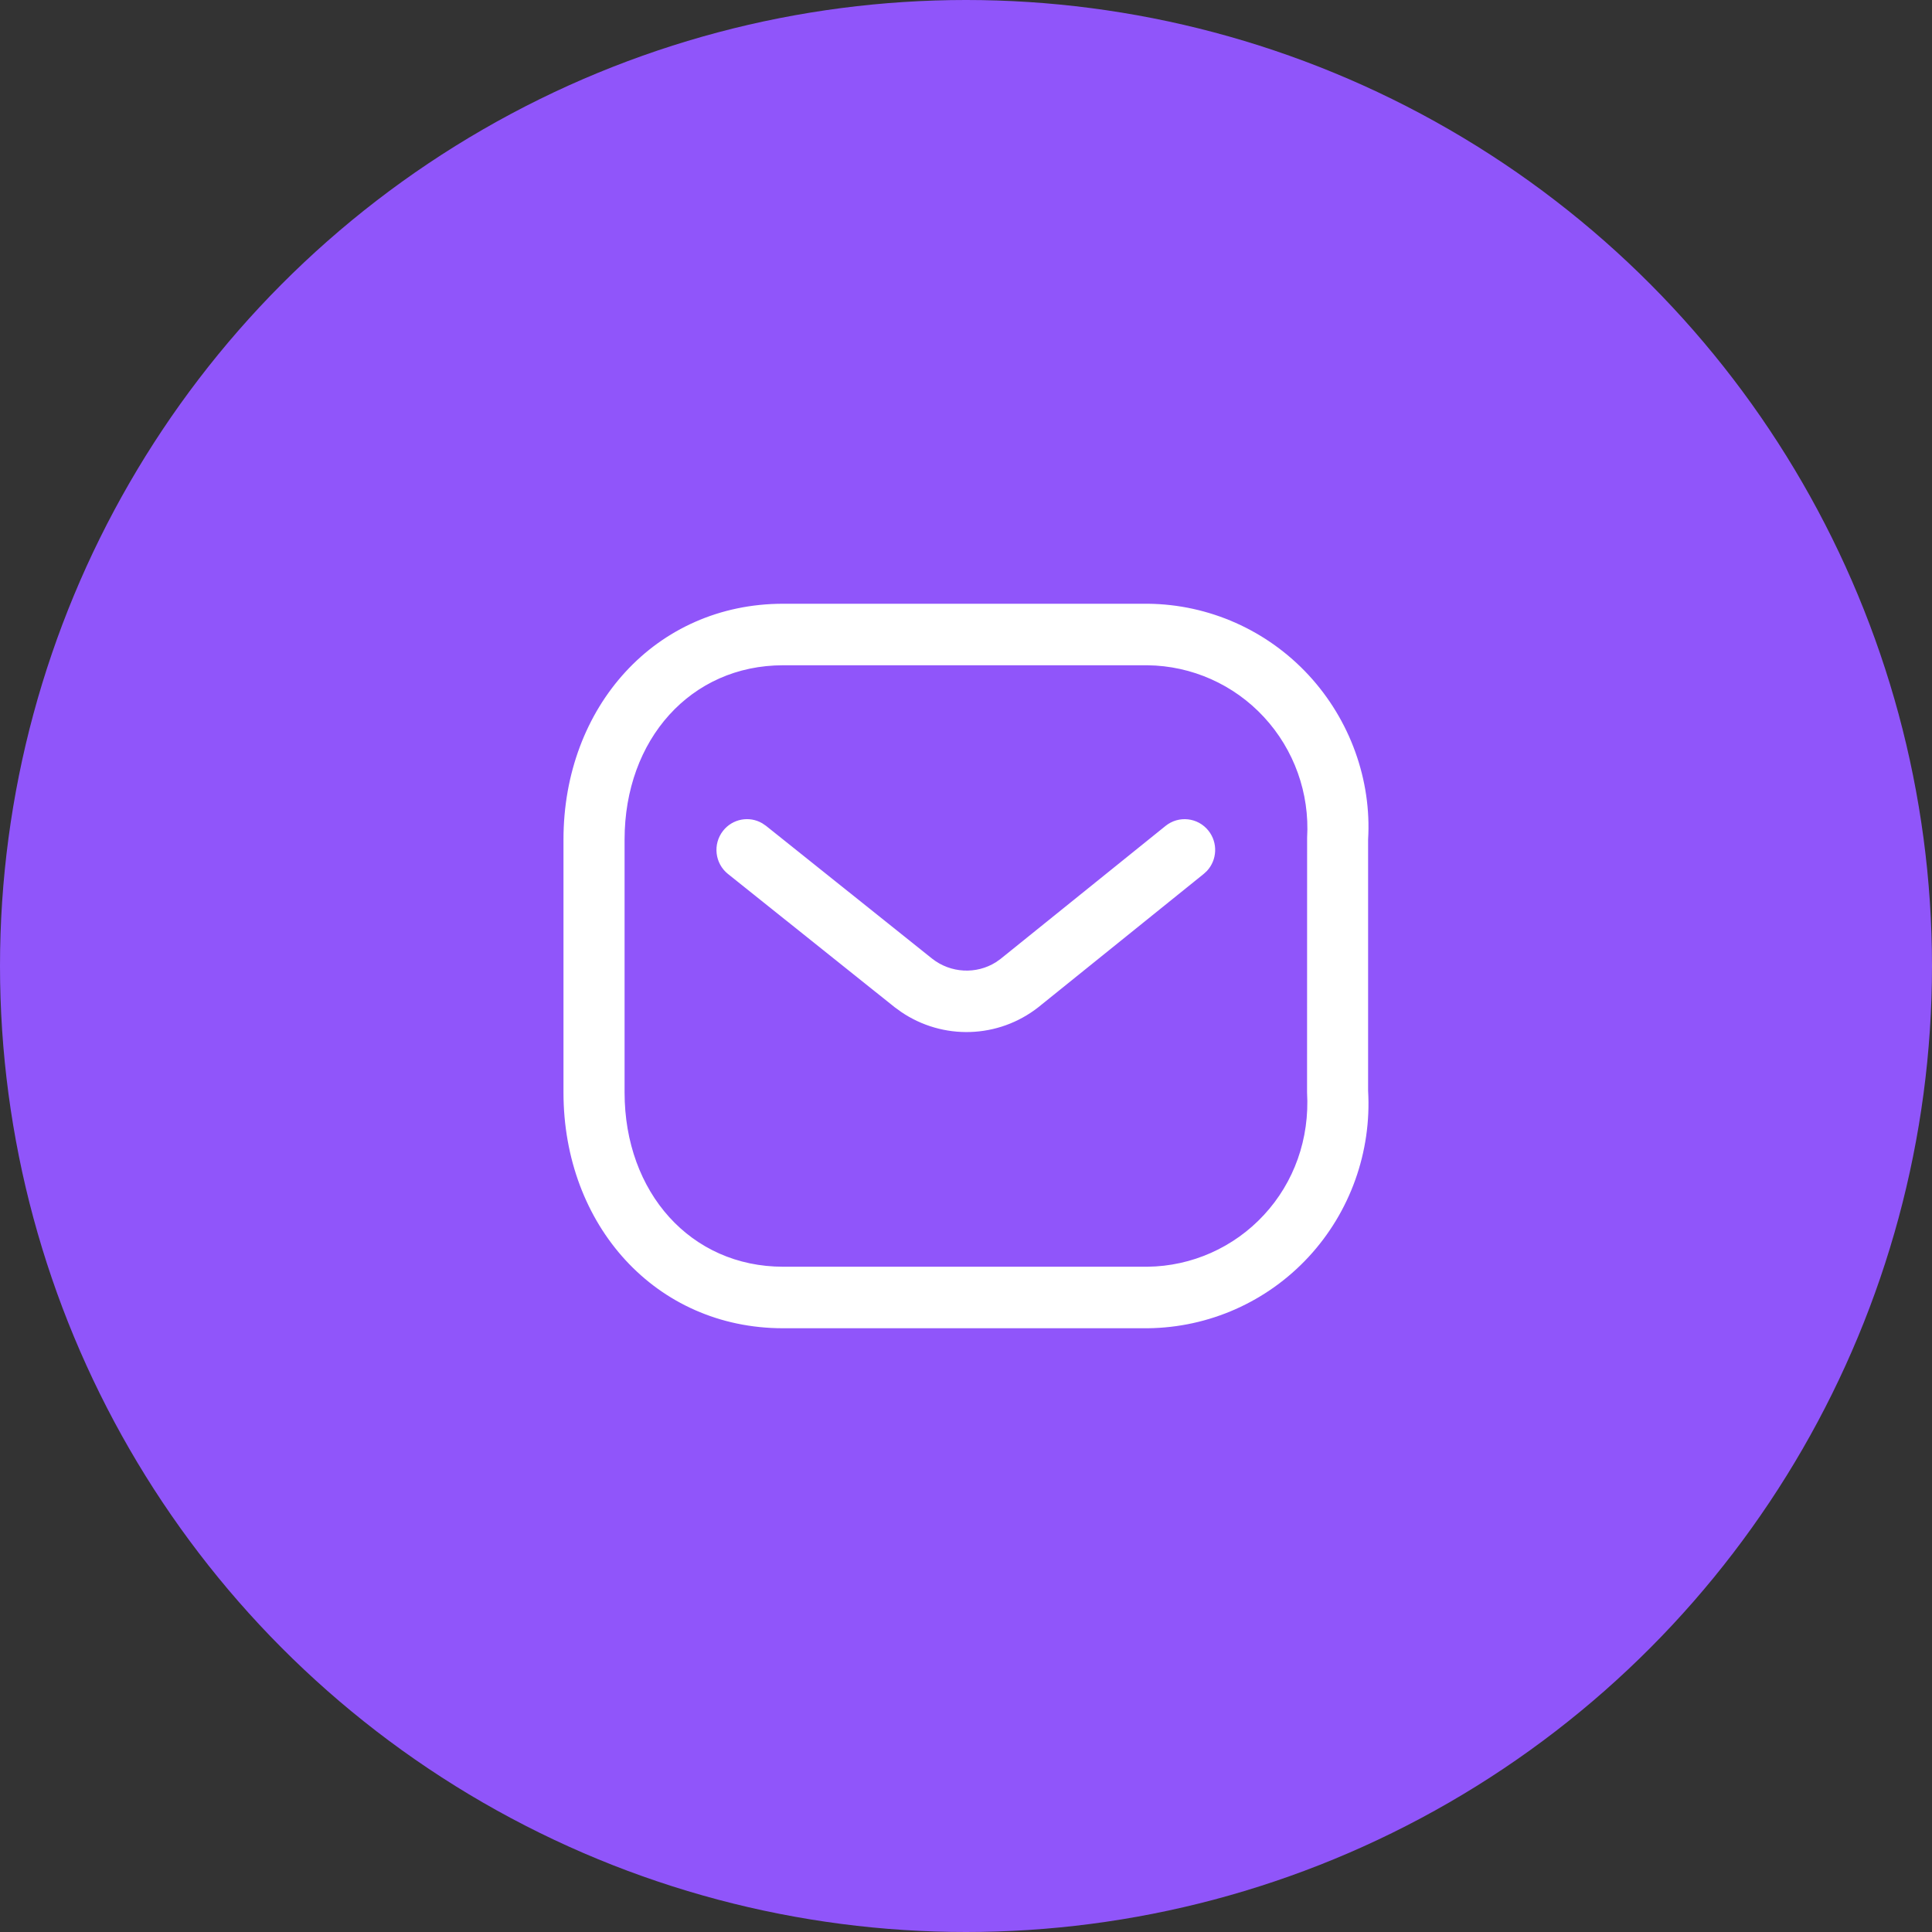 <svg width="32" height="32" viewBox="0 0 32 32" fill="none" xmlns="http://www.w3.org/2000/svg">
<rect x="0" y="0" width="32" height="32" fill="#333333" stroke="none"/>
<circle cx="16" cy="16" r="16" fill="#9055FA"/>
<path fill-rule="evenodd" clip-rule="evenodd" d="M19.017 10L12.971 10C10.858 10 9.333 11.708 9.333 13.906V18.094C9.333 20.292 10.858 22 12.971 22H19.011C20.026 21.989 20.987 21.561 21.675 20.818C22.363 20.074 22.719 19.079 22.66 18.064L22.66 13.906C22.719 12.921 22.363 11.926 21.675 11.182C20.987 10.439 20.026 10.011 19.017 10ZM12.971 11.019L19.006 11.019C19.738 11.027 20.436 11.337 20.935 11.877C21.435 12.417 21.693 13.139 21.65 13.876L21.649 18.094C21.693 18.861 21.435 19.583 20.935 20.123C20.436 20.663 19.738 20.973 19.006 20.981L12.971 20.981C11.442 20.981 10.345 19.752 10.345 18.094V13.906C10.345 12.248 11.442 11.019 12.971 11.019ZM20.016 13.759C19.841 13.539 19.523 13.504 19.305 13.68L16.572 15.883L16.494 15.938C16.172 16.14 15.748 16.121 15.44 15.879L12.687 13.678L12.625 13.636C12.412 13.511 12.134 13.56 11.976 13.761C11.803 13.981 11.839 14.301 12.058 14.476L14.815 16.68L14.922 16.758C15.615 17.231 16.534 17.204 17.199 16.682L19.937 14.475L19.992 14.424C20.16 14.242 20.175 13.959 20.016 13.759Z" fill="white"/>
</svg>
